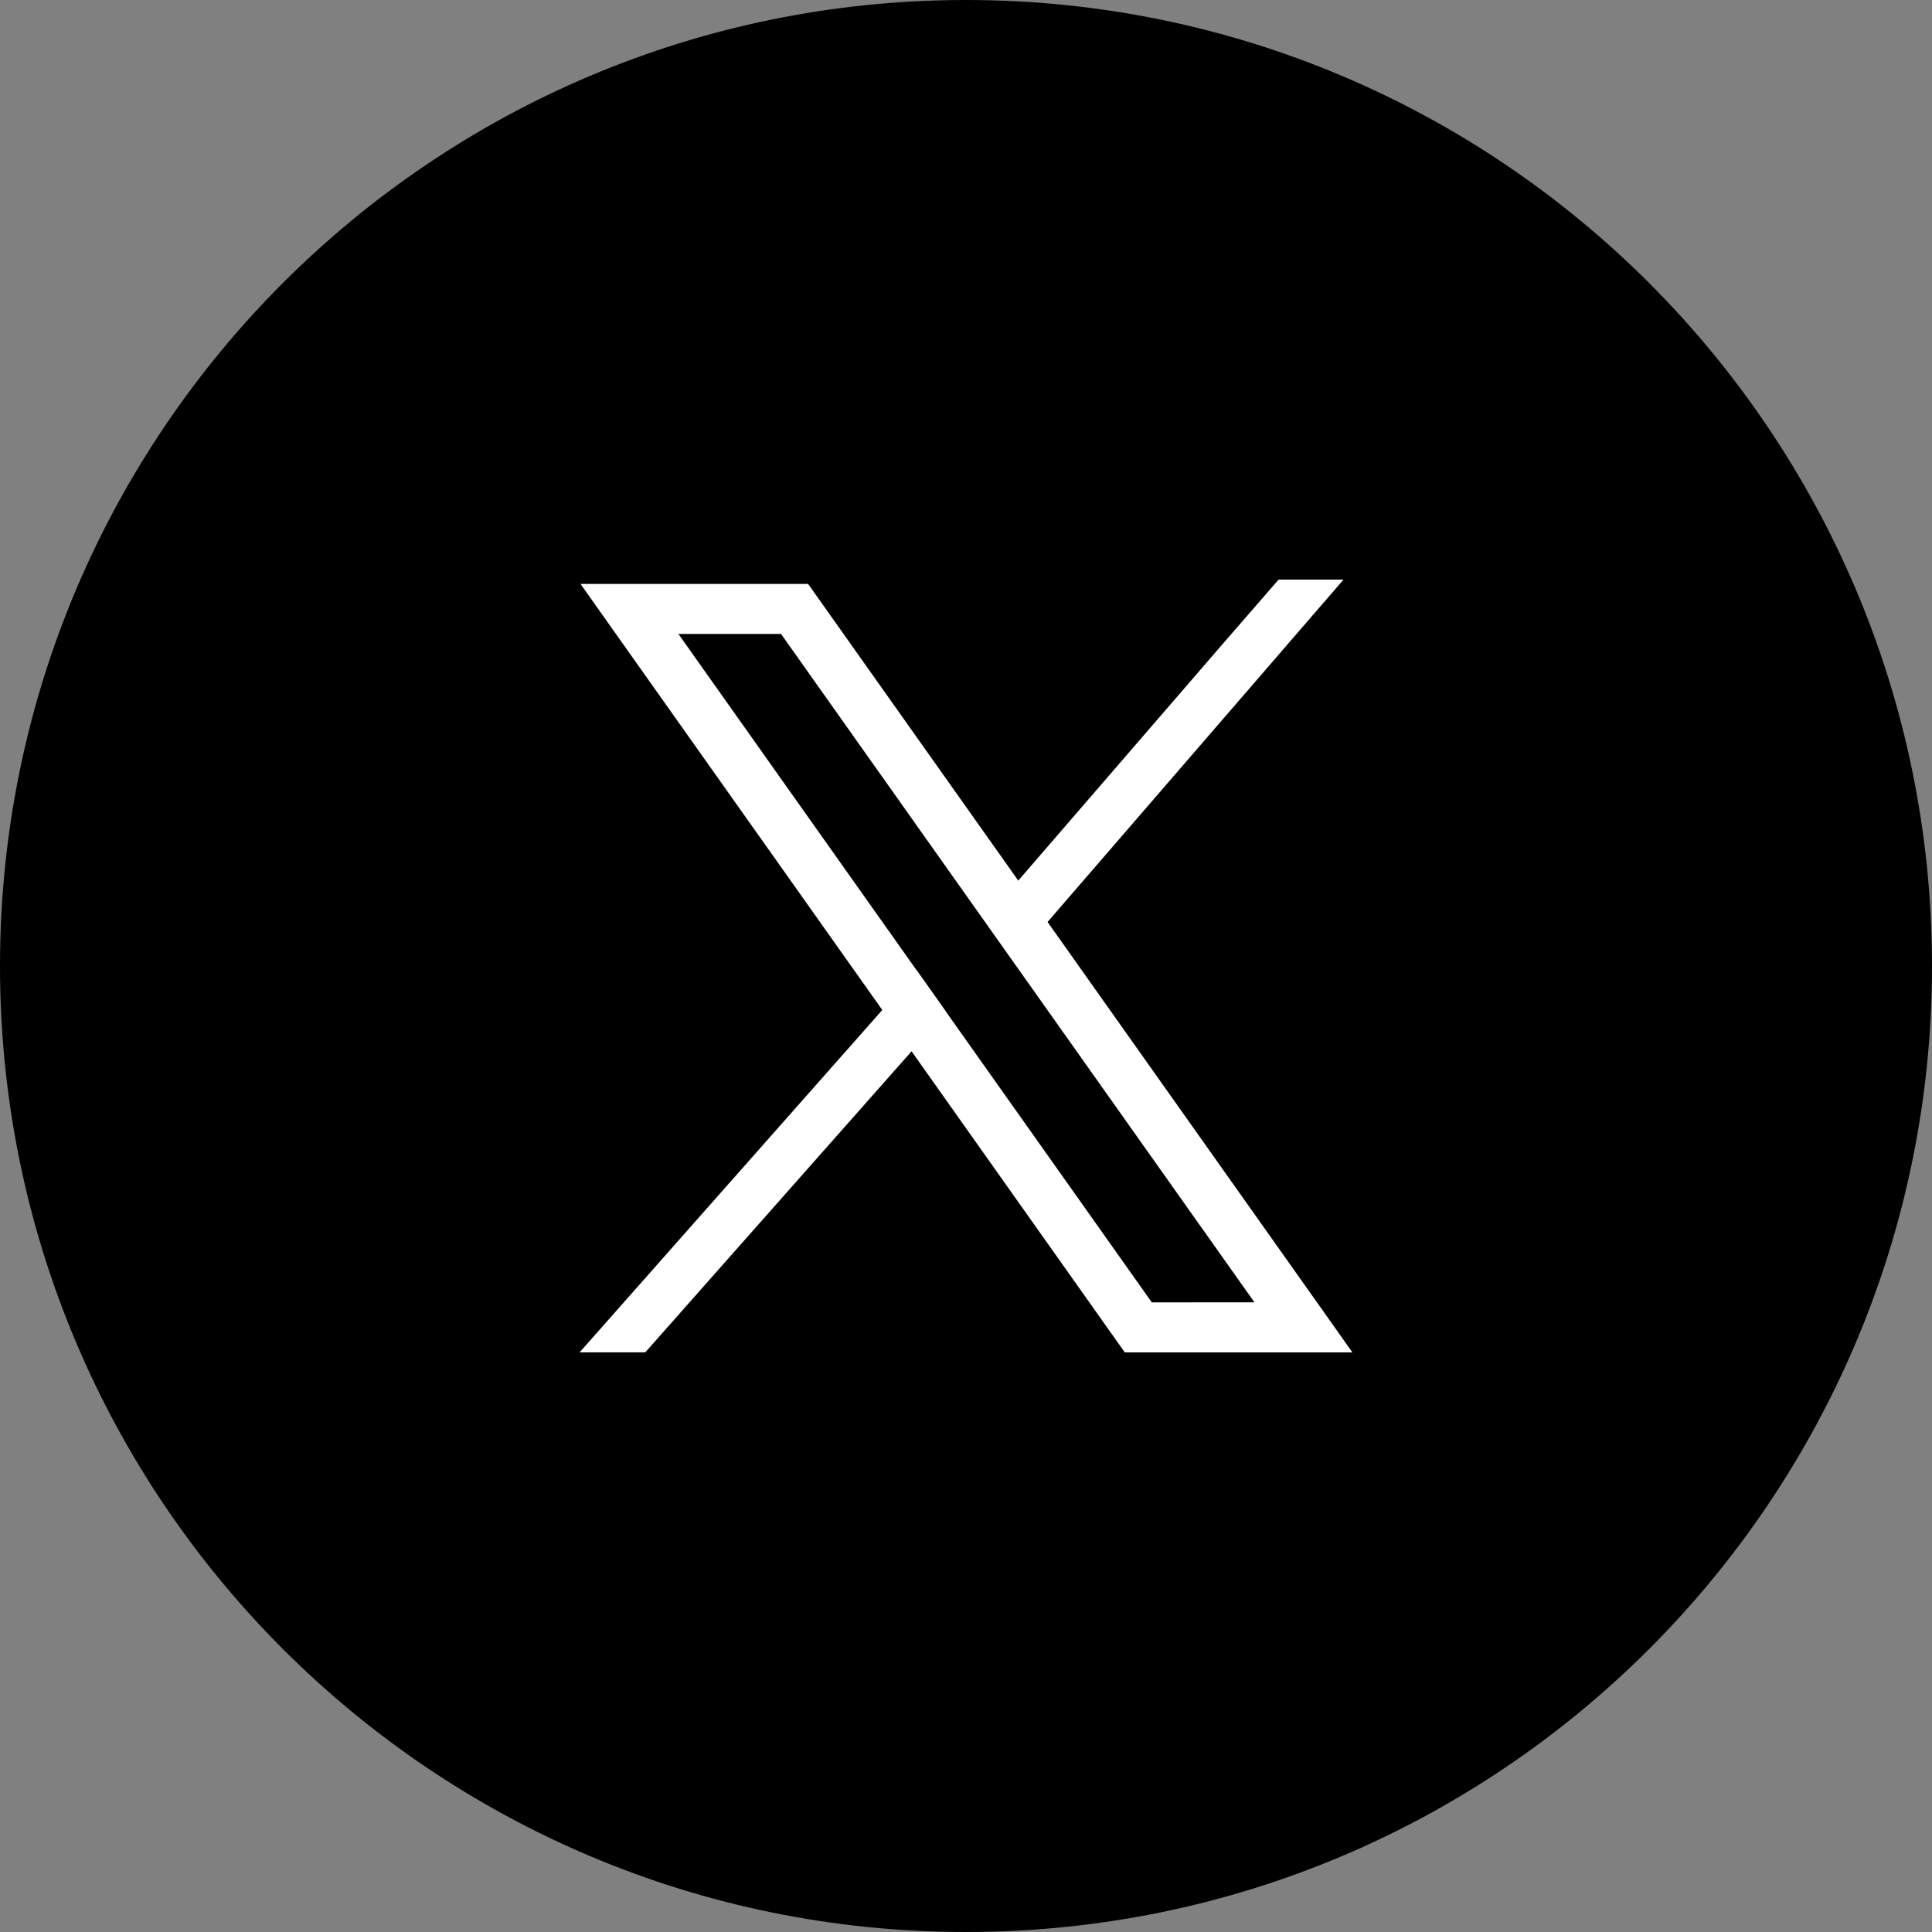 <svg width="60" height="60" viewBox="0 0 60 60" fill="none" xmlns="http://www.w3.org/2000/svg">
<rect x="0" y="0" width="60" height="60" fill="#808080" stroke="none"/>
<path d="M0 30C0 46.569 13.431 60 30 60C46.569 60 60 46.569 60 30C60 13.431 46.569 0 30 0C13.431 0 0 13.431 0 30Z" fill="black"/>
<path d="M40.276 39.565L32.235 28.212L31.326 26.928L25.573 18.807L25.096 18.134H18.028L19.752 20.569L27.401 31.367L28.31 32.65L34.455 41.328L34.932 42H42L40.276 39.565ZM35.77 40.446L29.386 31.431L28.477 30.148L21.069 19.688H24.256L30.247 28.147L31.156 29.43L38.958 40.445L35.77 40.446Z" fill="white"/>
<path d="M28.478 30.148L29.387 31.431L28.309 32.65L20.039 41.999H18L27.4 31.367L28.478 30.148Z" fill="white"/>
<path d="M41.724 18L32.914 28.192L31.849 29.424L30.95 28.126L32.016 26.893L37.983 19.986L39.708 18H41.724Z" fill="white"/>
</svg>

